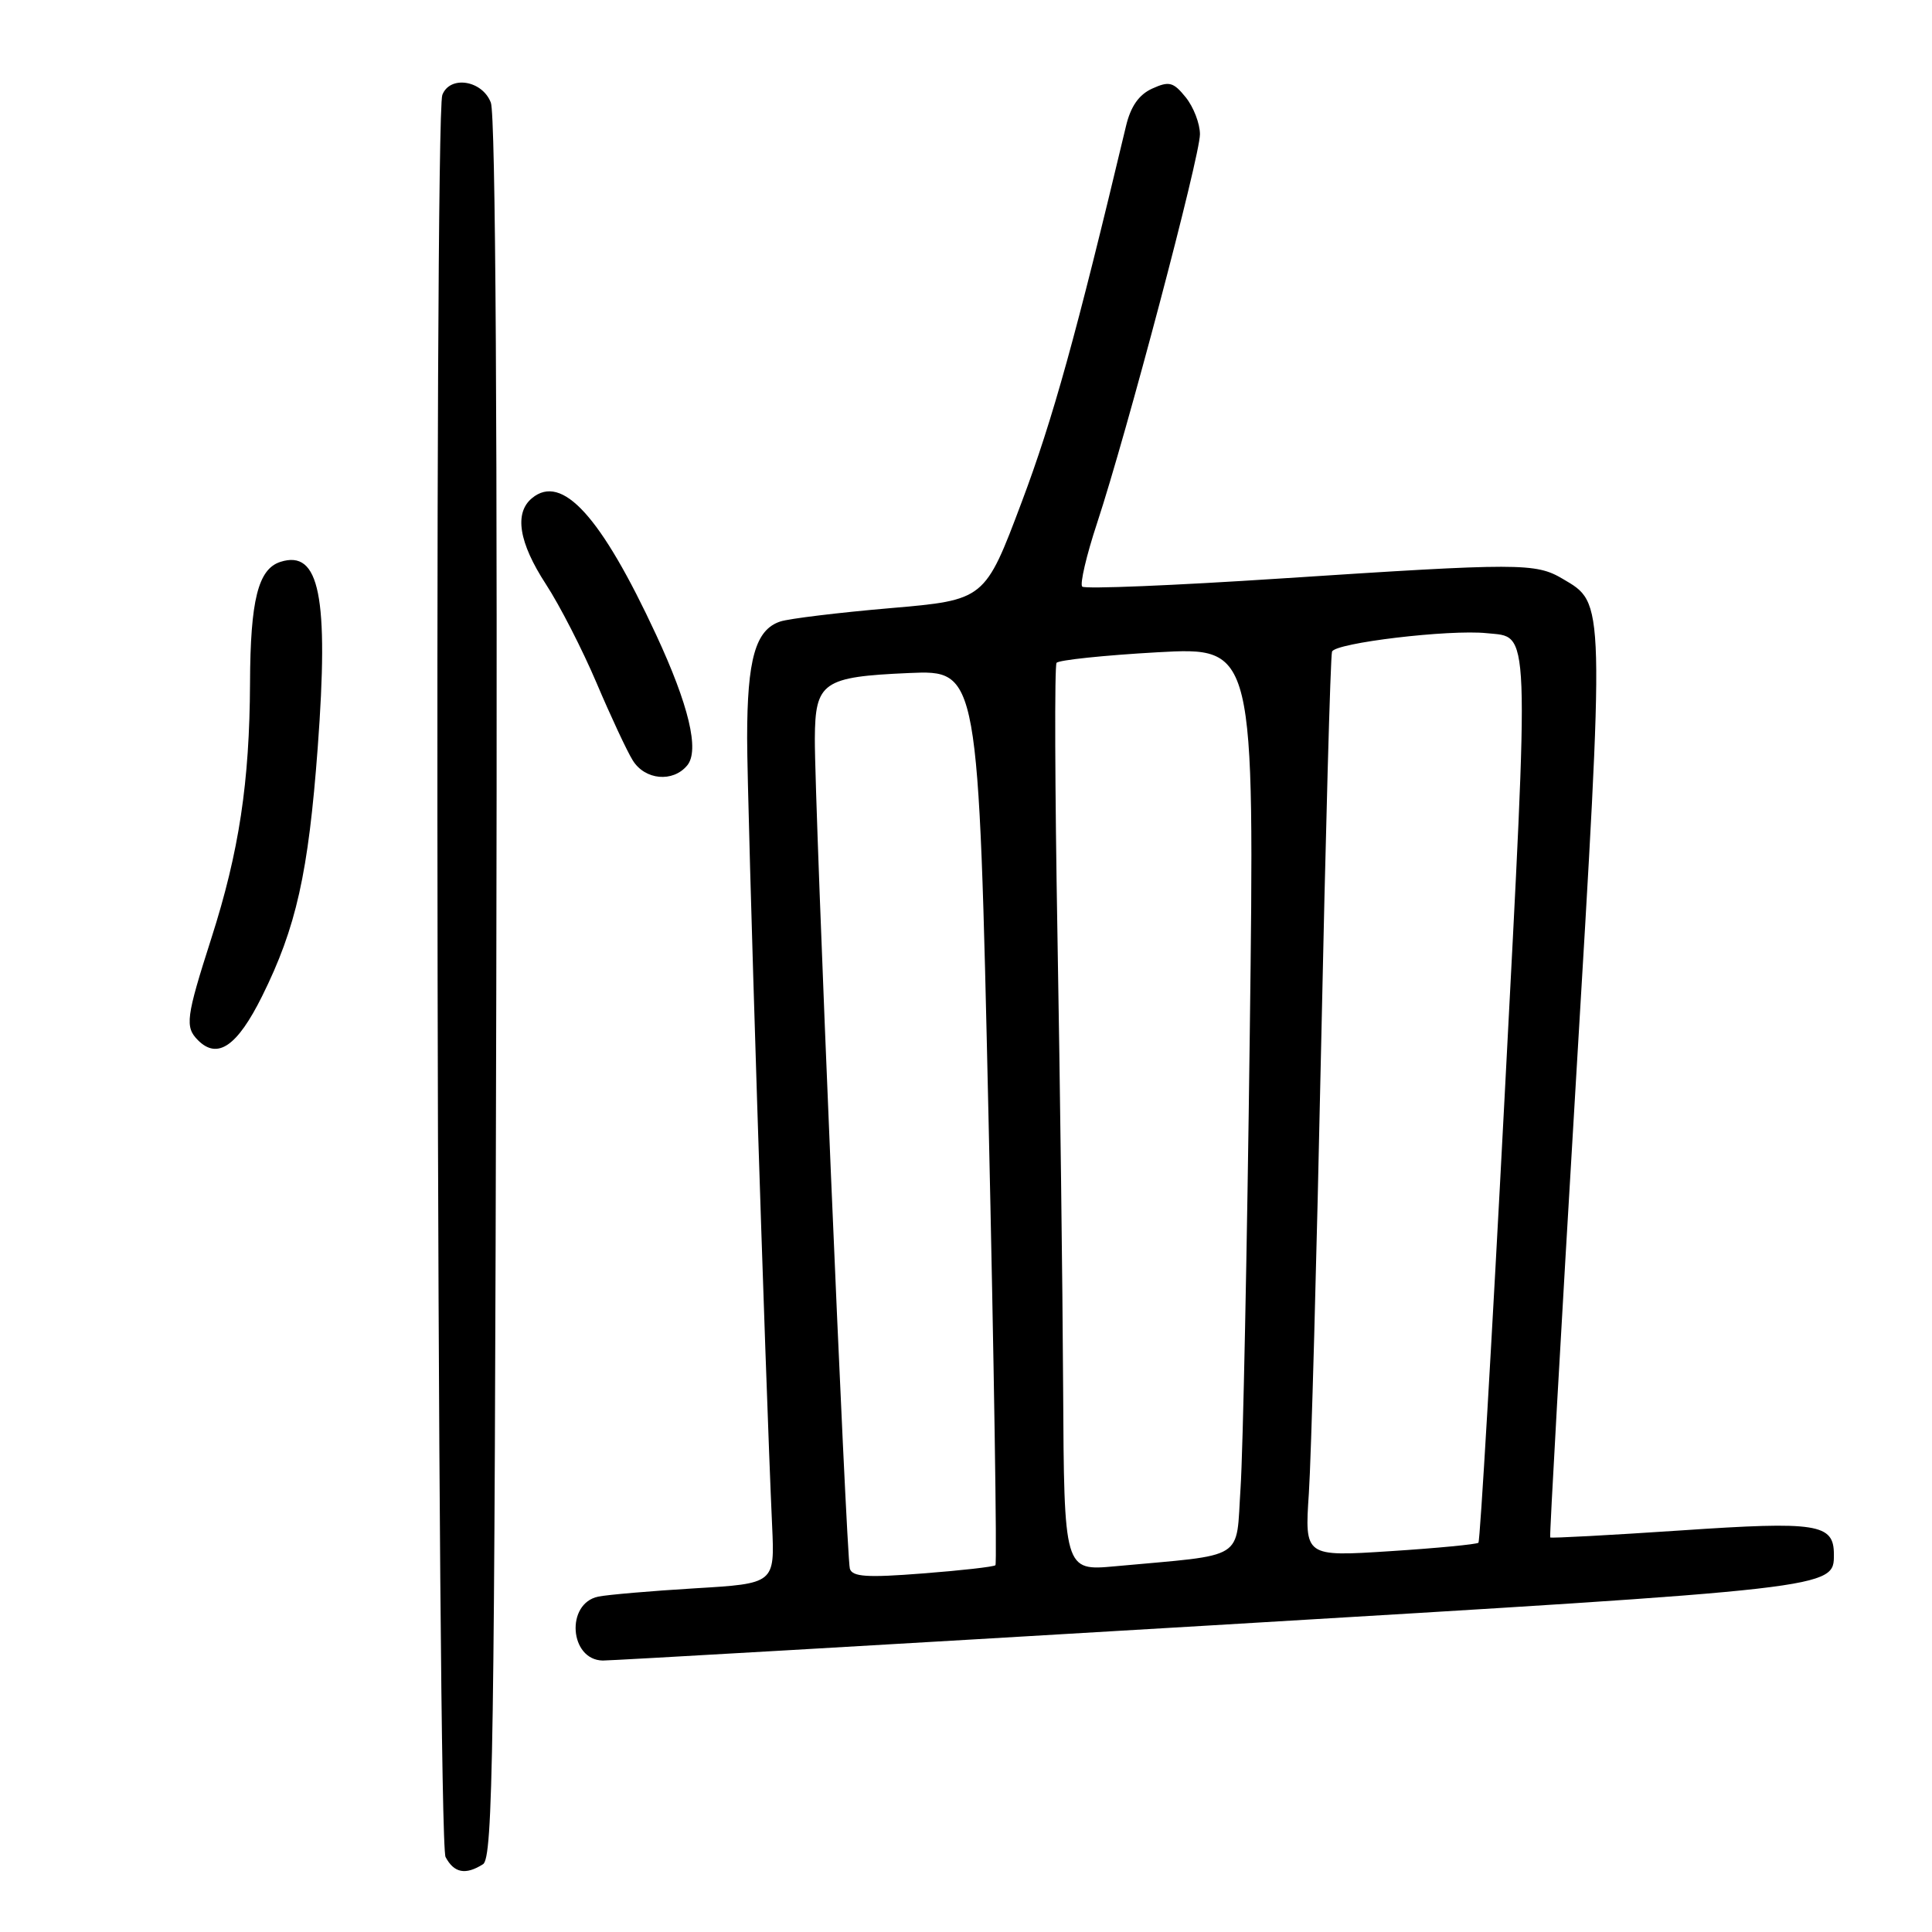 <?xml version="1.0" encoding="UTF-8" standalone="no"?>
<!DOCTYPE svg PUBLIC "-//W3C//DTD SVG 1.1//EN" "http://www.w3.org/Graphics/SVG/1.1/DTD/svg11.dtd" >
<svg xmlns="http://www.w3.org/2000/svg" xmlns:xlink="http://www.w3.org/1999/xlink" version="1.1" viewBox="0 0 256 256">
 <g >
 <path fill="currentColor"
d=" M 64.00 247.02 C 65.32 246.19 65.53 232.02 65.76 131.13 C 65.93 57.23 65.67 15.27 65.04 13.60 C 63.91 10.63 59.62 9.95 58.61 12.58 C 57.50 15.48 57.91 243.97 59.04 246.07 C 60.17 248.19 61.69 248.48 64.00 247.02 Z  M 160.50 215.37 C 243.37 210.44 243.00 210.48 243.00 205.97 C 243.00 201.90 240.84 201.56 222.73 202.79 C 213.31 203.42 205.52 203.84 205.41 203.72 C 205.30 203.60 206.82 176.67 208.78 143.88 C 212.66 78.94 212.69 80.02 207.05 76.69 C 203.48 74.58 201.37 74.58 169.75 76.65 C 155.59 77.58 143.73 78.07 143.40 77.73 C 143.07 77.40 143.95 73.61 145.37 69.31 C 149.29 57.42 159.00 20.71 159.00 17.79 C 159.00 16.38 158.15 14.18 157.12 12.90 C 155.47 10.86 154.92 10.72 152.67 11.74 C 150.91 12.54 149.82 14.10 149.20 16.71 C 142.58 44.47 139.51 55.55 135.39 66.50 C 130.50 79.50 130.50 79.50 118.00 80.58 C 111.12 81.17 104.56 81.97 103.40 82.35 C 100.11 83.43 99.00 87.32 99.00 97.80 C 99.00 106.44 101.41 182.47 102.31 202.17 C 102.66 209.83 102.66 209.83 92.08 210.46 C 86.26 210.81 80.49 211.31 79.27 211.56 C 74.92 212.47 75.46 219.95 79.87 220.03 C 80.77 220.05 117.05 217.95 160.50 215.37 Z  M 34.73 132.00 C 39.25 122.90 40.86 115.70 42.10 99.06 C 43.59 79.01 42.34 72.80 37.16 74.45 C 34.21 75.39 33.17 79.51 33.13 90.50 C 33.07 103.65 31.68 112.86 28.01 124.31 C 24.64 134.83 24.48 136.08 26.24 137.84 C 28.83 140.43 31.43 138.64 34.73 132.00 Z  M 91.06 101.42 C 92.71 99.44 91.28 93.45 86.94 84.11 C 79.64 68.39 74.47 62.70 70.49 66.01 C 68.11 67.98 68.75 71.90 72.33 77.40 C 74.16 80.20 77.18 86.10 79.05 90.50 C 80.92 94.90 83.07 99.51 83.84 100.75 C 85.46 103.37 89.17 103.71 91.06 101.42 Z  M 112.61 207.86 C 112.14 206.28 107.92 106.24 107.97 97.87 C 108.01 90.38 109.02 89.68 120.43 89.18 C 129.66 88.78 129.66 88.78 130.98 147.90 C 131.71 180.42 132.12 207.20 131.90 207.40 C 131.68 207.61 127.34 208.10 122.26 208.49 C 114.88 209.07 112.94 208.94 112.61 207.86 Z  M 140.87 183.83 C 140.80 170.45 140.46 143.53 140.12 124.00 C 139.78 104.47 139.72 88.20 140.00 87.83 C 140.28 87.46 146.29 86.83 153.37 86.43 C 166.25 85.72 166.25 85.72 165.60 137.11 C 165.25 165.37 164.70 192.40 164.38 197.17 C 163.73 206.92 165.34 205.92 147.75 207.54 C 141.00 208.16 141.00 208.16 140.87 183.83 Z  M 173.43 197.88 C 173.74 193.27 174.47 166.55 175.06 138.50 C 175.65 110.45 176.29 86.98 176.50 86.35 C 176.86 85.19 192.06 83.38 197.00 83.90 C 202.79 84.51 202.68 81.76 199.36 145.50 C 197.68 177.69 196.12 204.21 195.90 204.42 C 195.68 204.63 190.41 205.14 184.19 205.54 C 172.87 206.27 172.87 206.27 173.43 197.88 Z "/>
</g>
</svg>